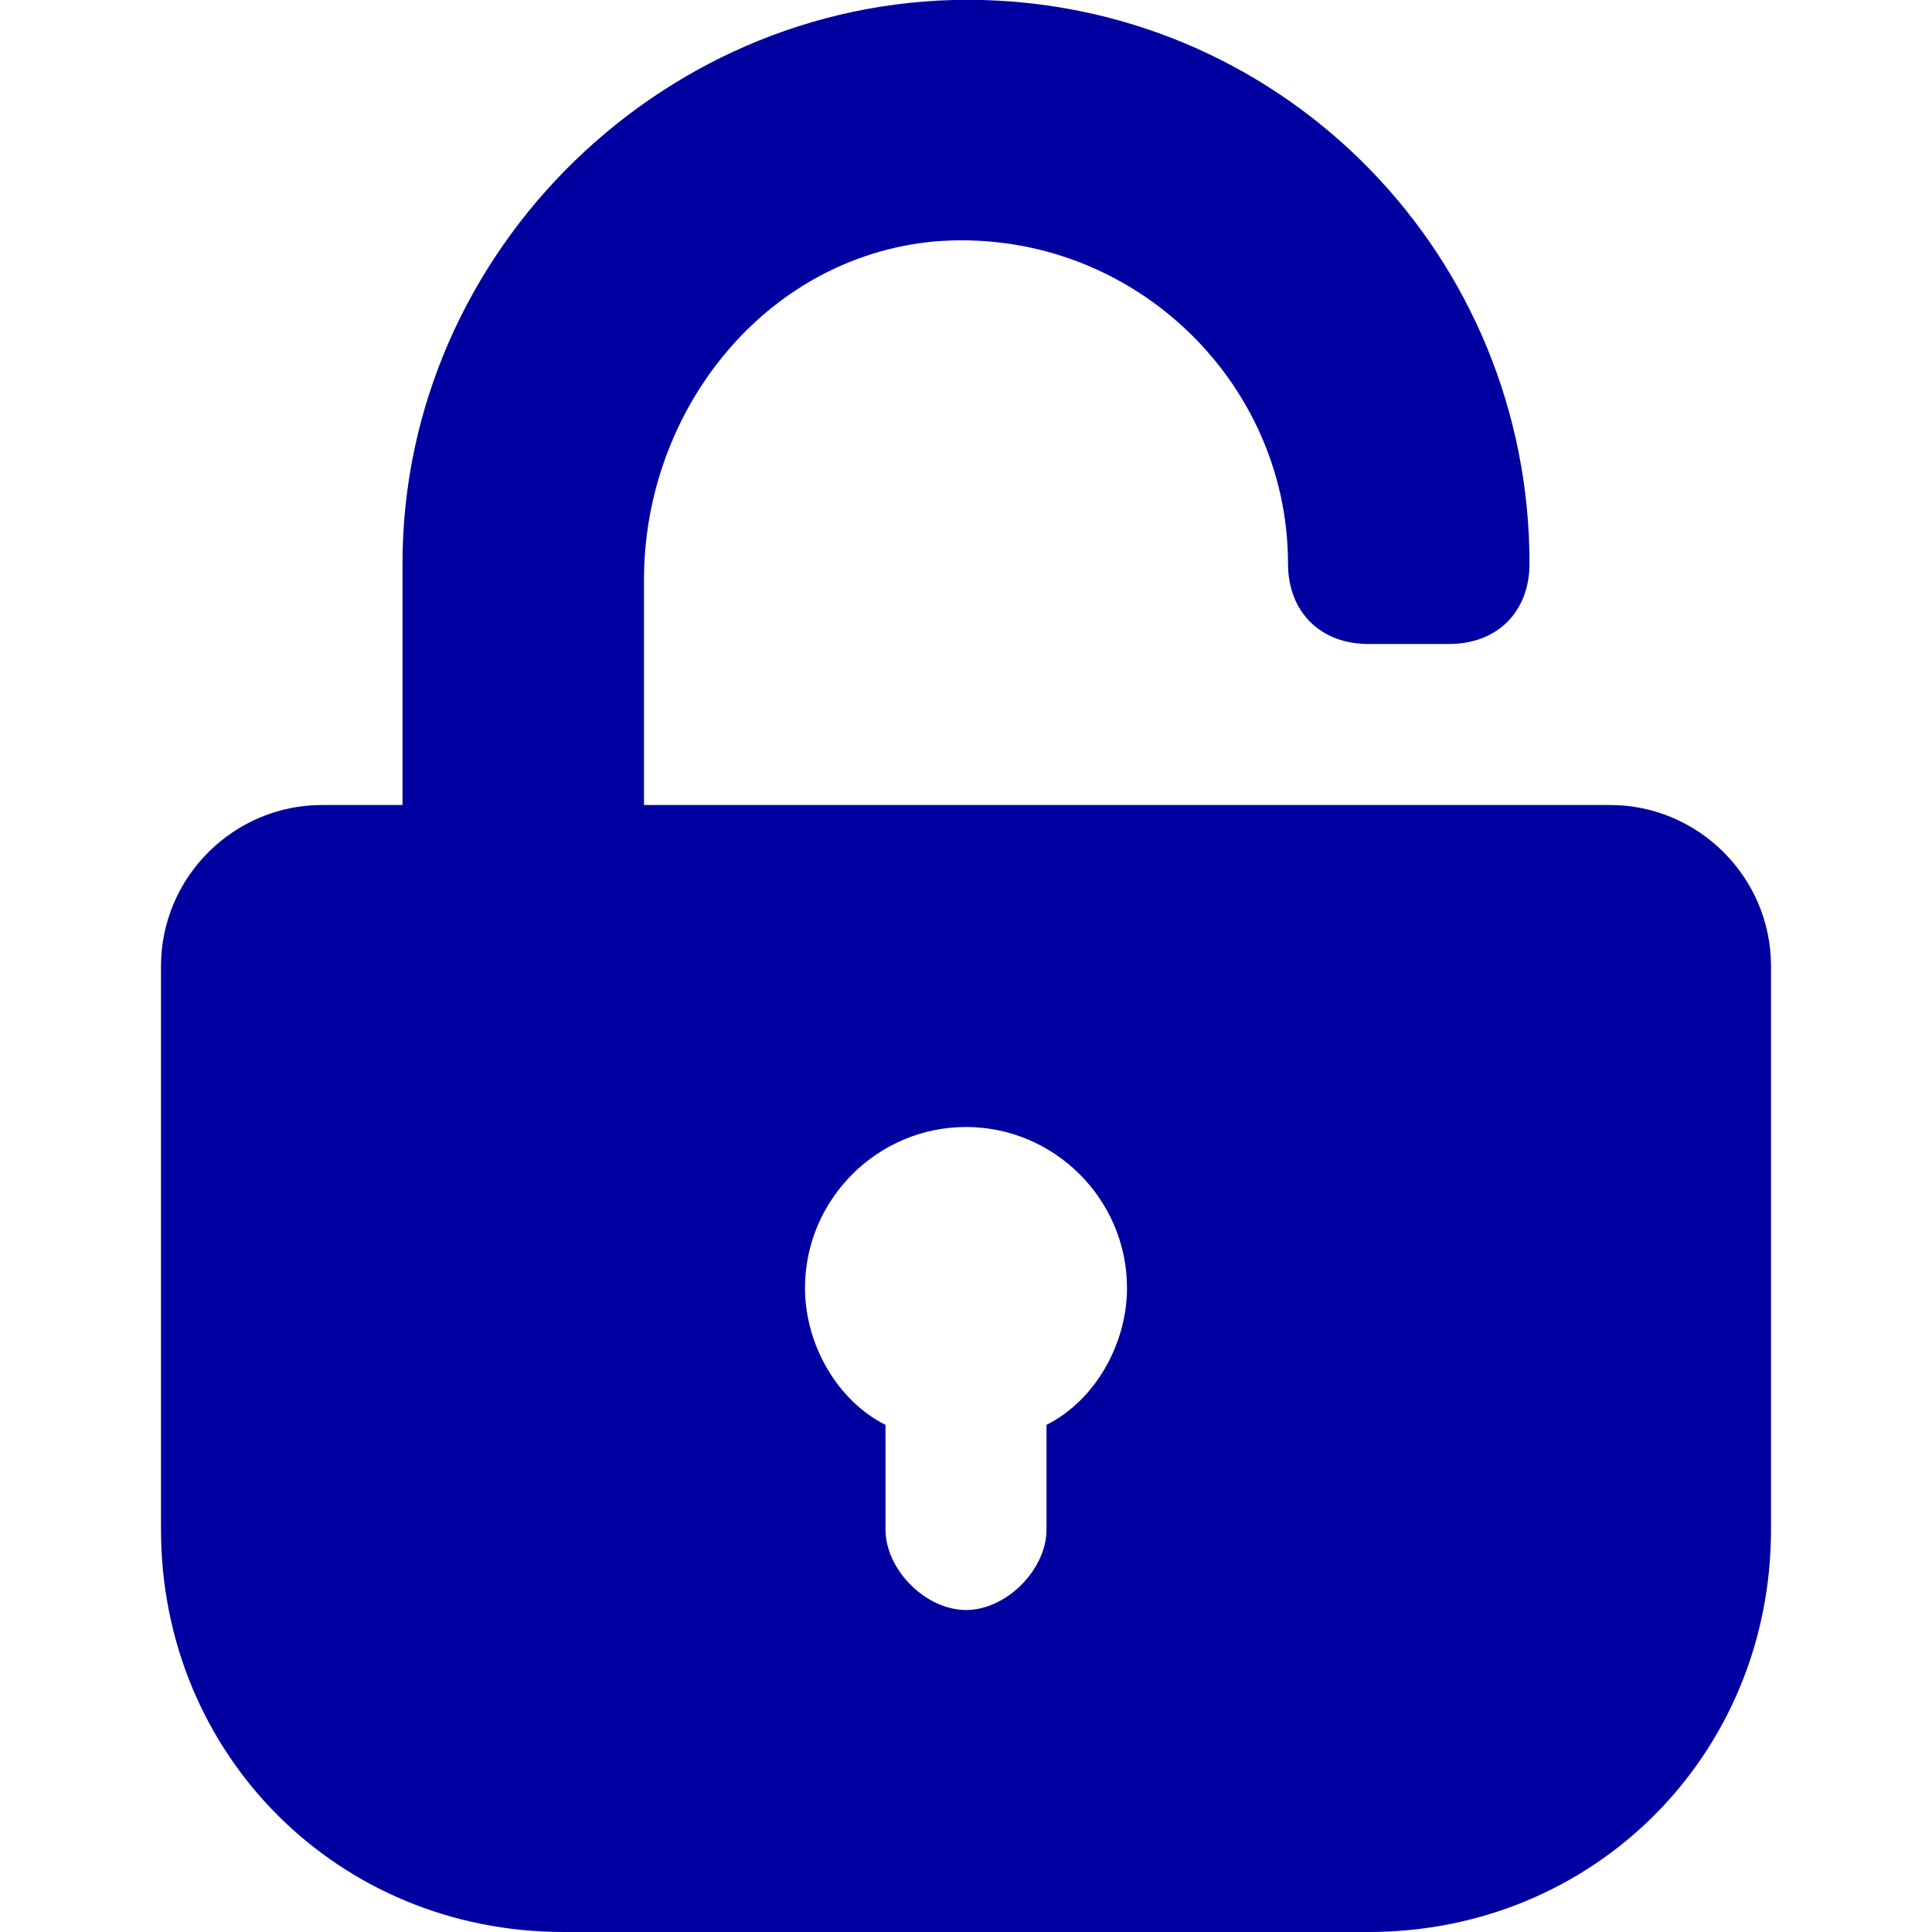 <svg viewBox="0 0 24 24" xml:space="preserve" xmlns="http://www.w3.org/2000/svg" enable-background="new 0 0 24 24"><path d="M20 10H8V7.2c0-2.1 1.5-4 3.6-4.2C14 2.8 16 4.7 16 7c0 .6.4 1 1 1h1c.6 0 1-.4 1-1 0-3.8-3-6.9-6.8-7C8.3-.1 5 3.1 5 7v3H4c-1.1 0-2 .9-2 2v7c0 2.8 2.2 5 5 5h10c2.8 0 5-2.2 5-5v-7c0-1.1-.9-2-2-2zm-7 7.7V19c0 .5-.5 1-1 1s-1-.5-1-1v-1.3c-.6-.3-1-1-1-1.7 0-1.1.9-2 2-2s2 .9 2 2c0 .7-.4 1.4-1 1.7z" fill="#0000a0" class="fill-000000"></path></svg>